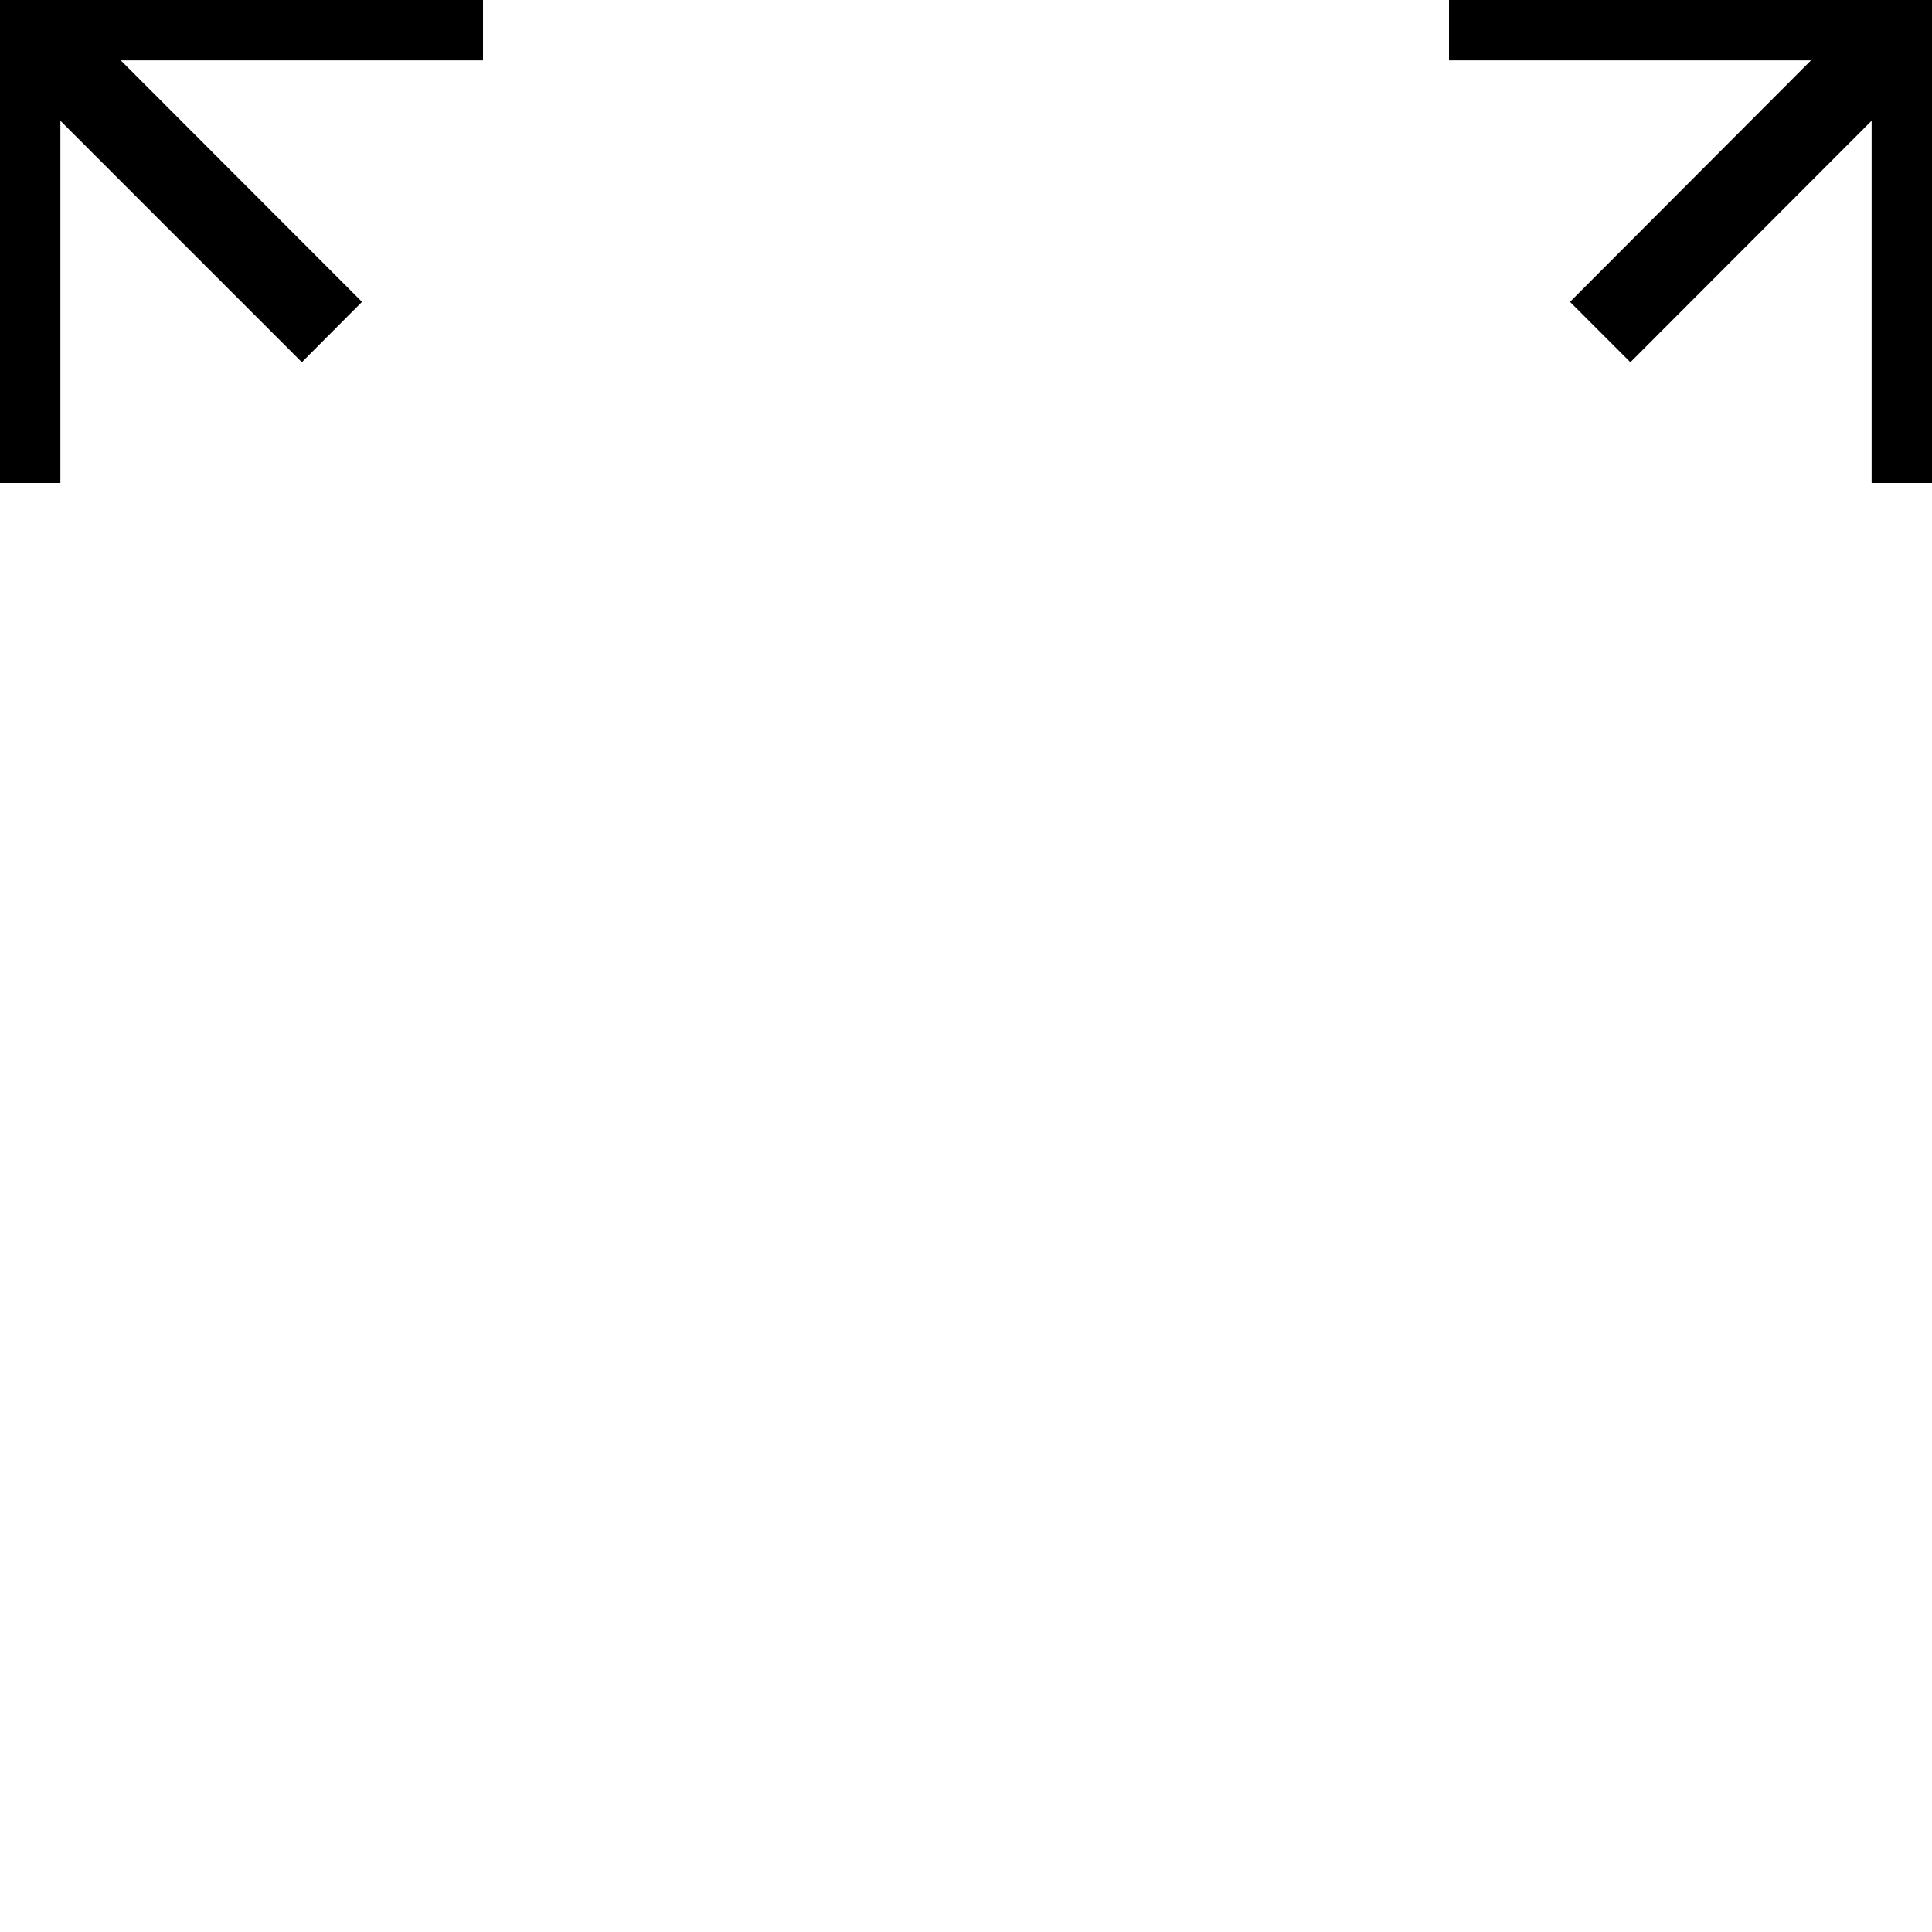 <svg xmlns="http://www.w3.org/2000/svg" width="32" height="32"><path d="M0 8V0h8v1H2l3.996 4L5 6 1 2v6Zm32 0V0h-8v1h5.996l-3.992 4 1 1L31 2v6Zm0 0" style="stroke:none;fill-rule:nonzero;fill:#000;fill-opacity:1"/></svg>